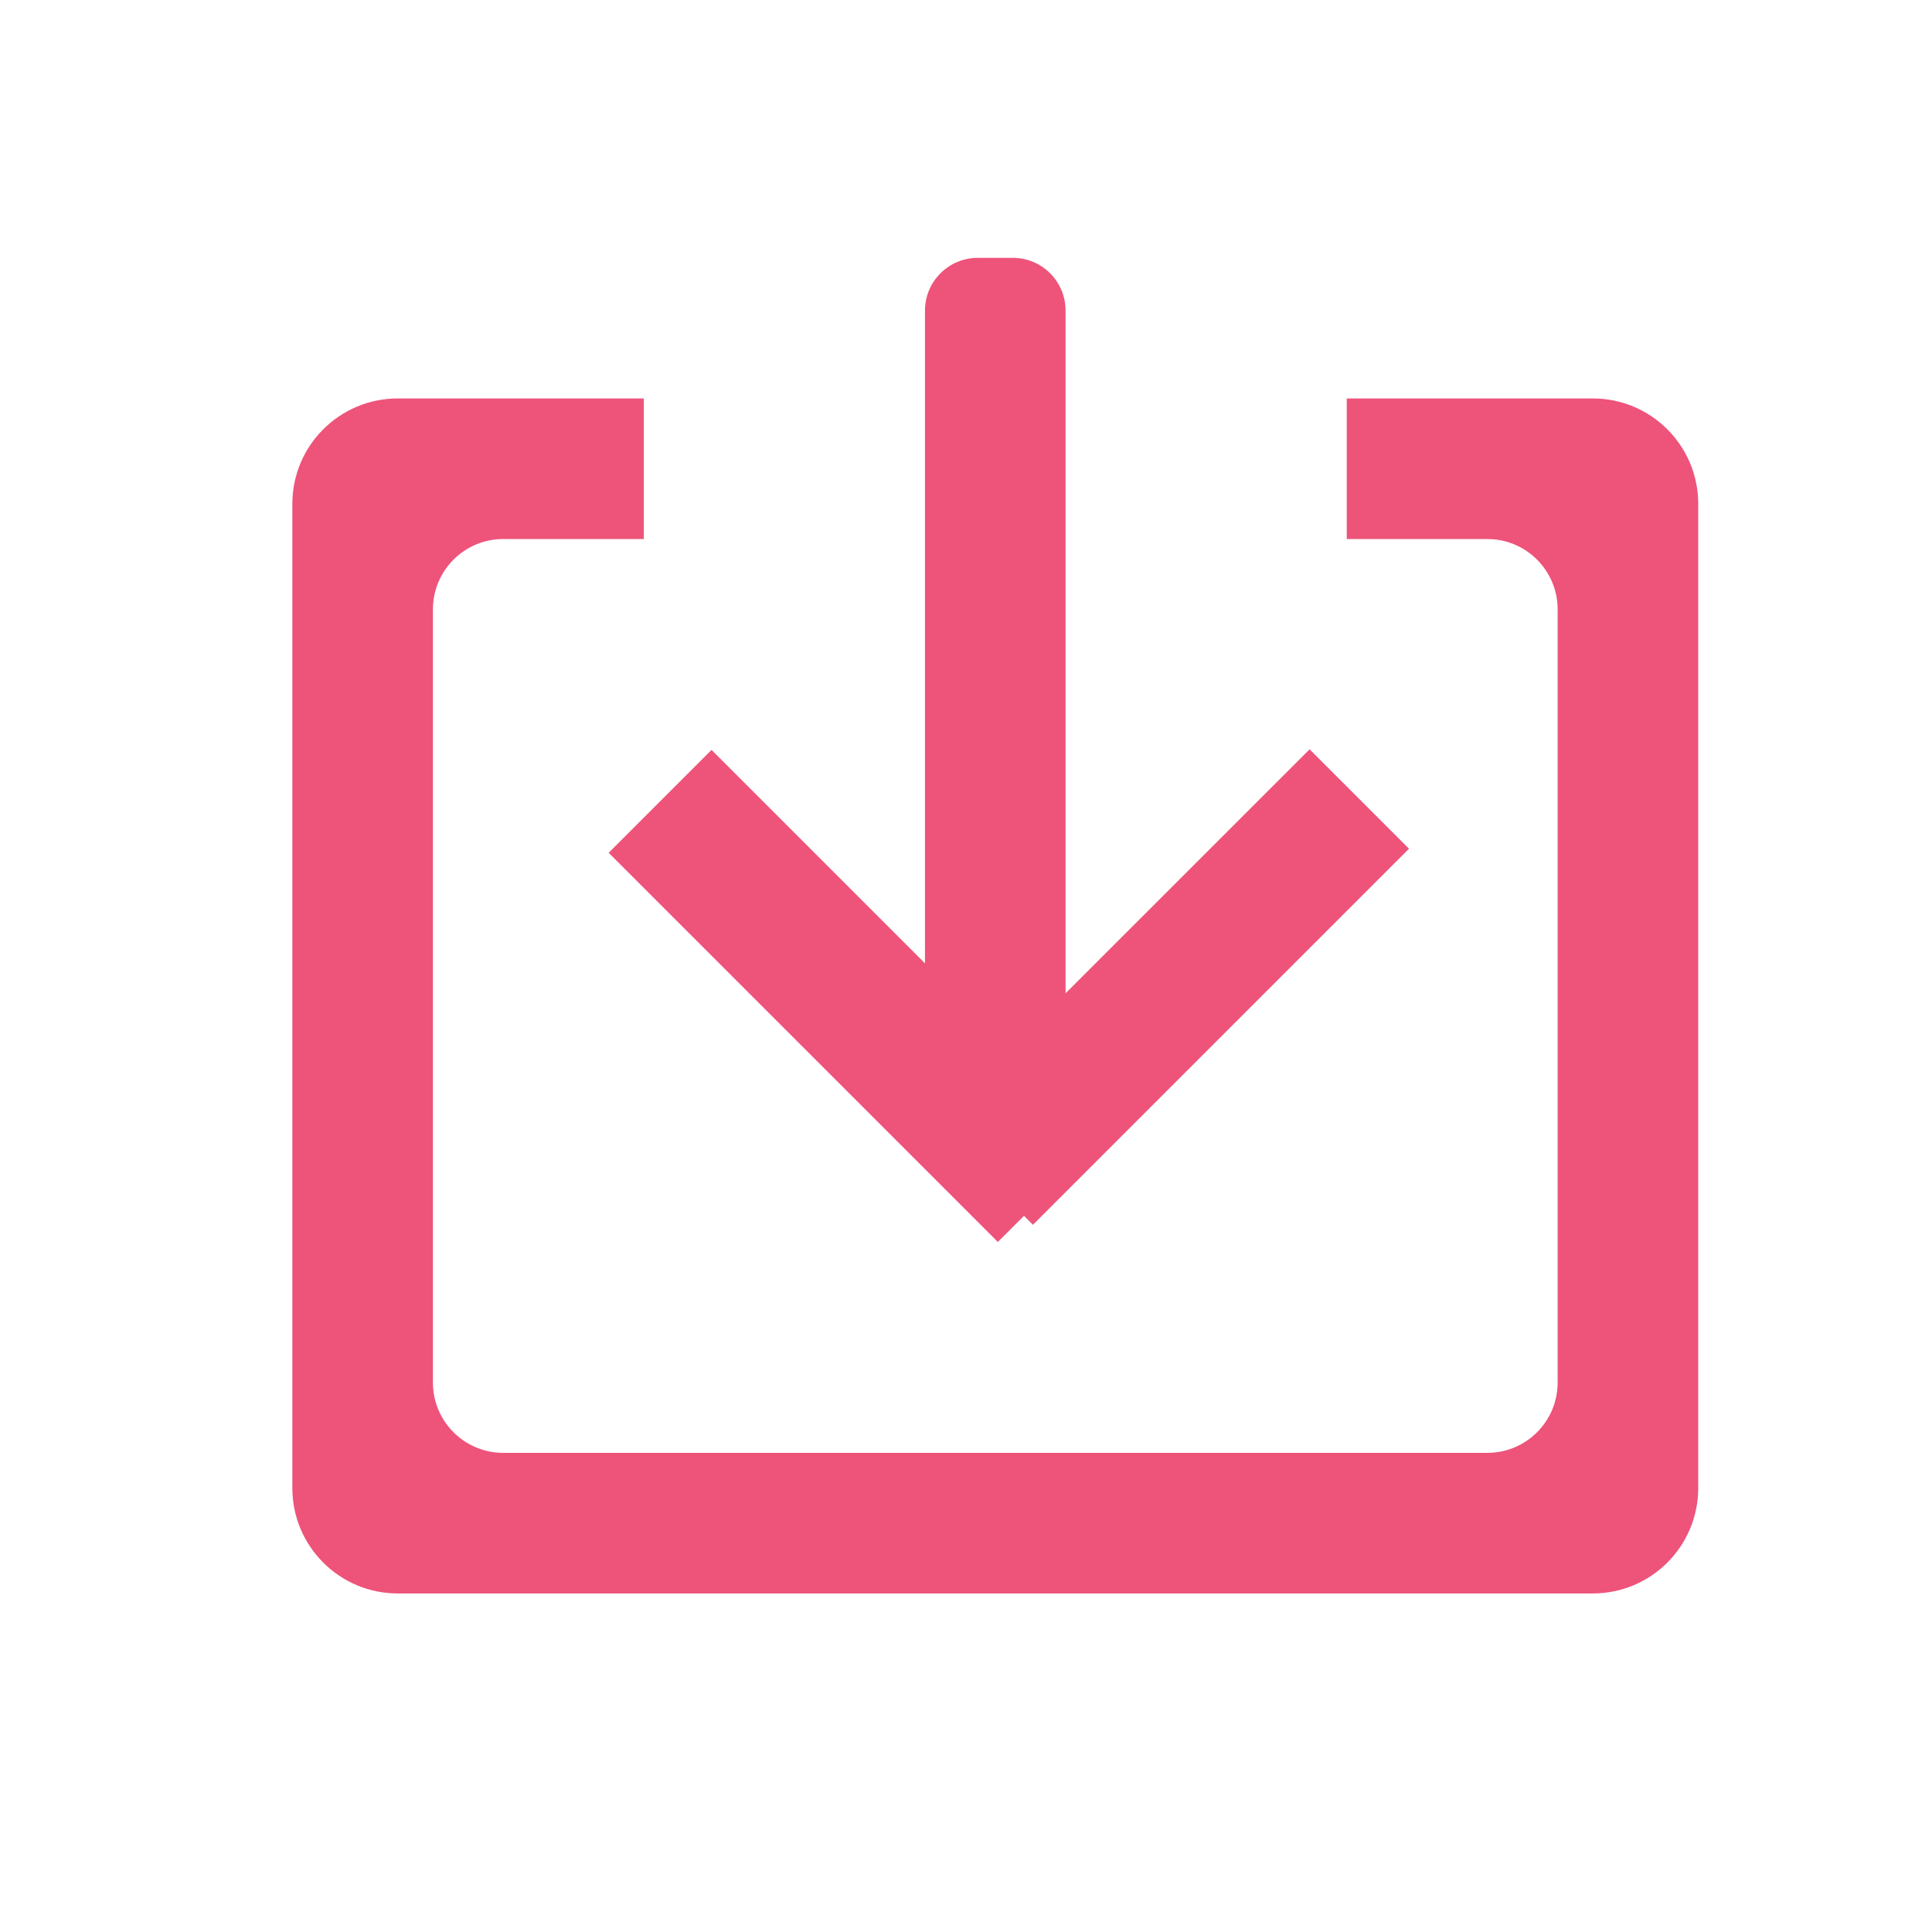 <?xml version="1.0" standalone="no"?><!DOCTYPE svg PUBLIC "-//W3C//DTD SVG 1.1//EN" "http://www.w3.org/Graphics/SVG/1.1/DTD/svg11.dtd"><svg t="1588819496344" class="icon" viewBox="0 0 1024 1024" version="1.1" xmlns="http://www.w3.org/2000/svg" p-id="6944" xmlns:xlink="http://www.w3.org/1999/xlink" width="200" height="200"><defs><style type="text/css"></style></defs><path d="M844.205 211.184 713.806 211.184l0 74.517 74.513 0c20.566 0 37.259 16.688 37.259 37.254l0 409.834c0 20.566-16.692 37.254-37.259 37.254L266.718 770.044c-20.566 0-37.26-16.688-37.26-37.254L229.458 322.955c0-20.566 16.693-37.254 37.26-37.254l74.513 0 0-74.517-130.4 0c-30.867 0-55.886 25.019-55.886 55.886l0 521.606c0 30.867 25.019 55.887 55.886 55.887l633.374 0c30.871 0 55.891-25.02 55.891-55.887L900.096 267.07C900.096 236.203 875.076 211.184 844.205 211.184L844.205 211.184zM528.879 658.272l13.859-13.859 4.752 4.752 199.309-199.329-52.684-52.68L564.775 526.478 564.775 164.615c0-15.425-12.515-27.945-27.941-27.945l-18.627 0c-15.425 0-27.944 12.52-27.944 27.945l0 345.989L377.13 397.473l-54.527 54.528L528.879 658.272 528.879 658.272z" p-id="6945" fill="#ee537a"></path></svg>